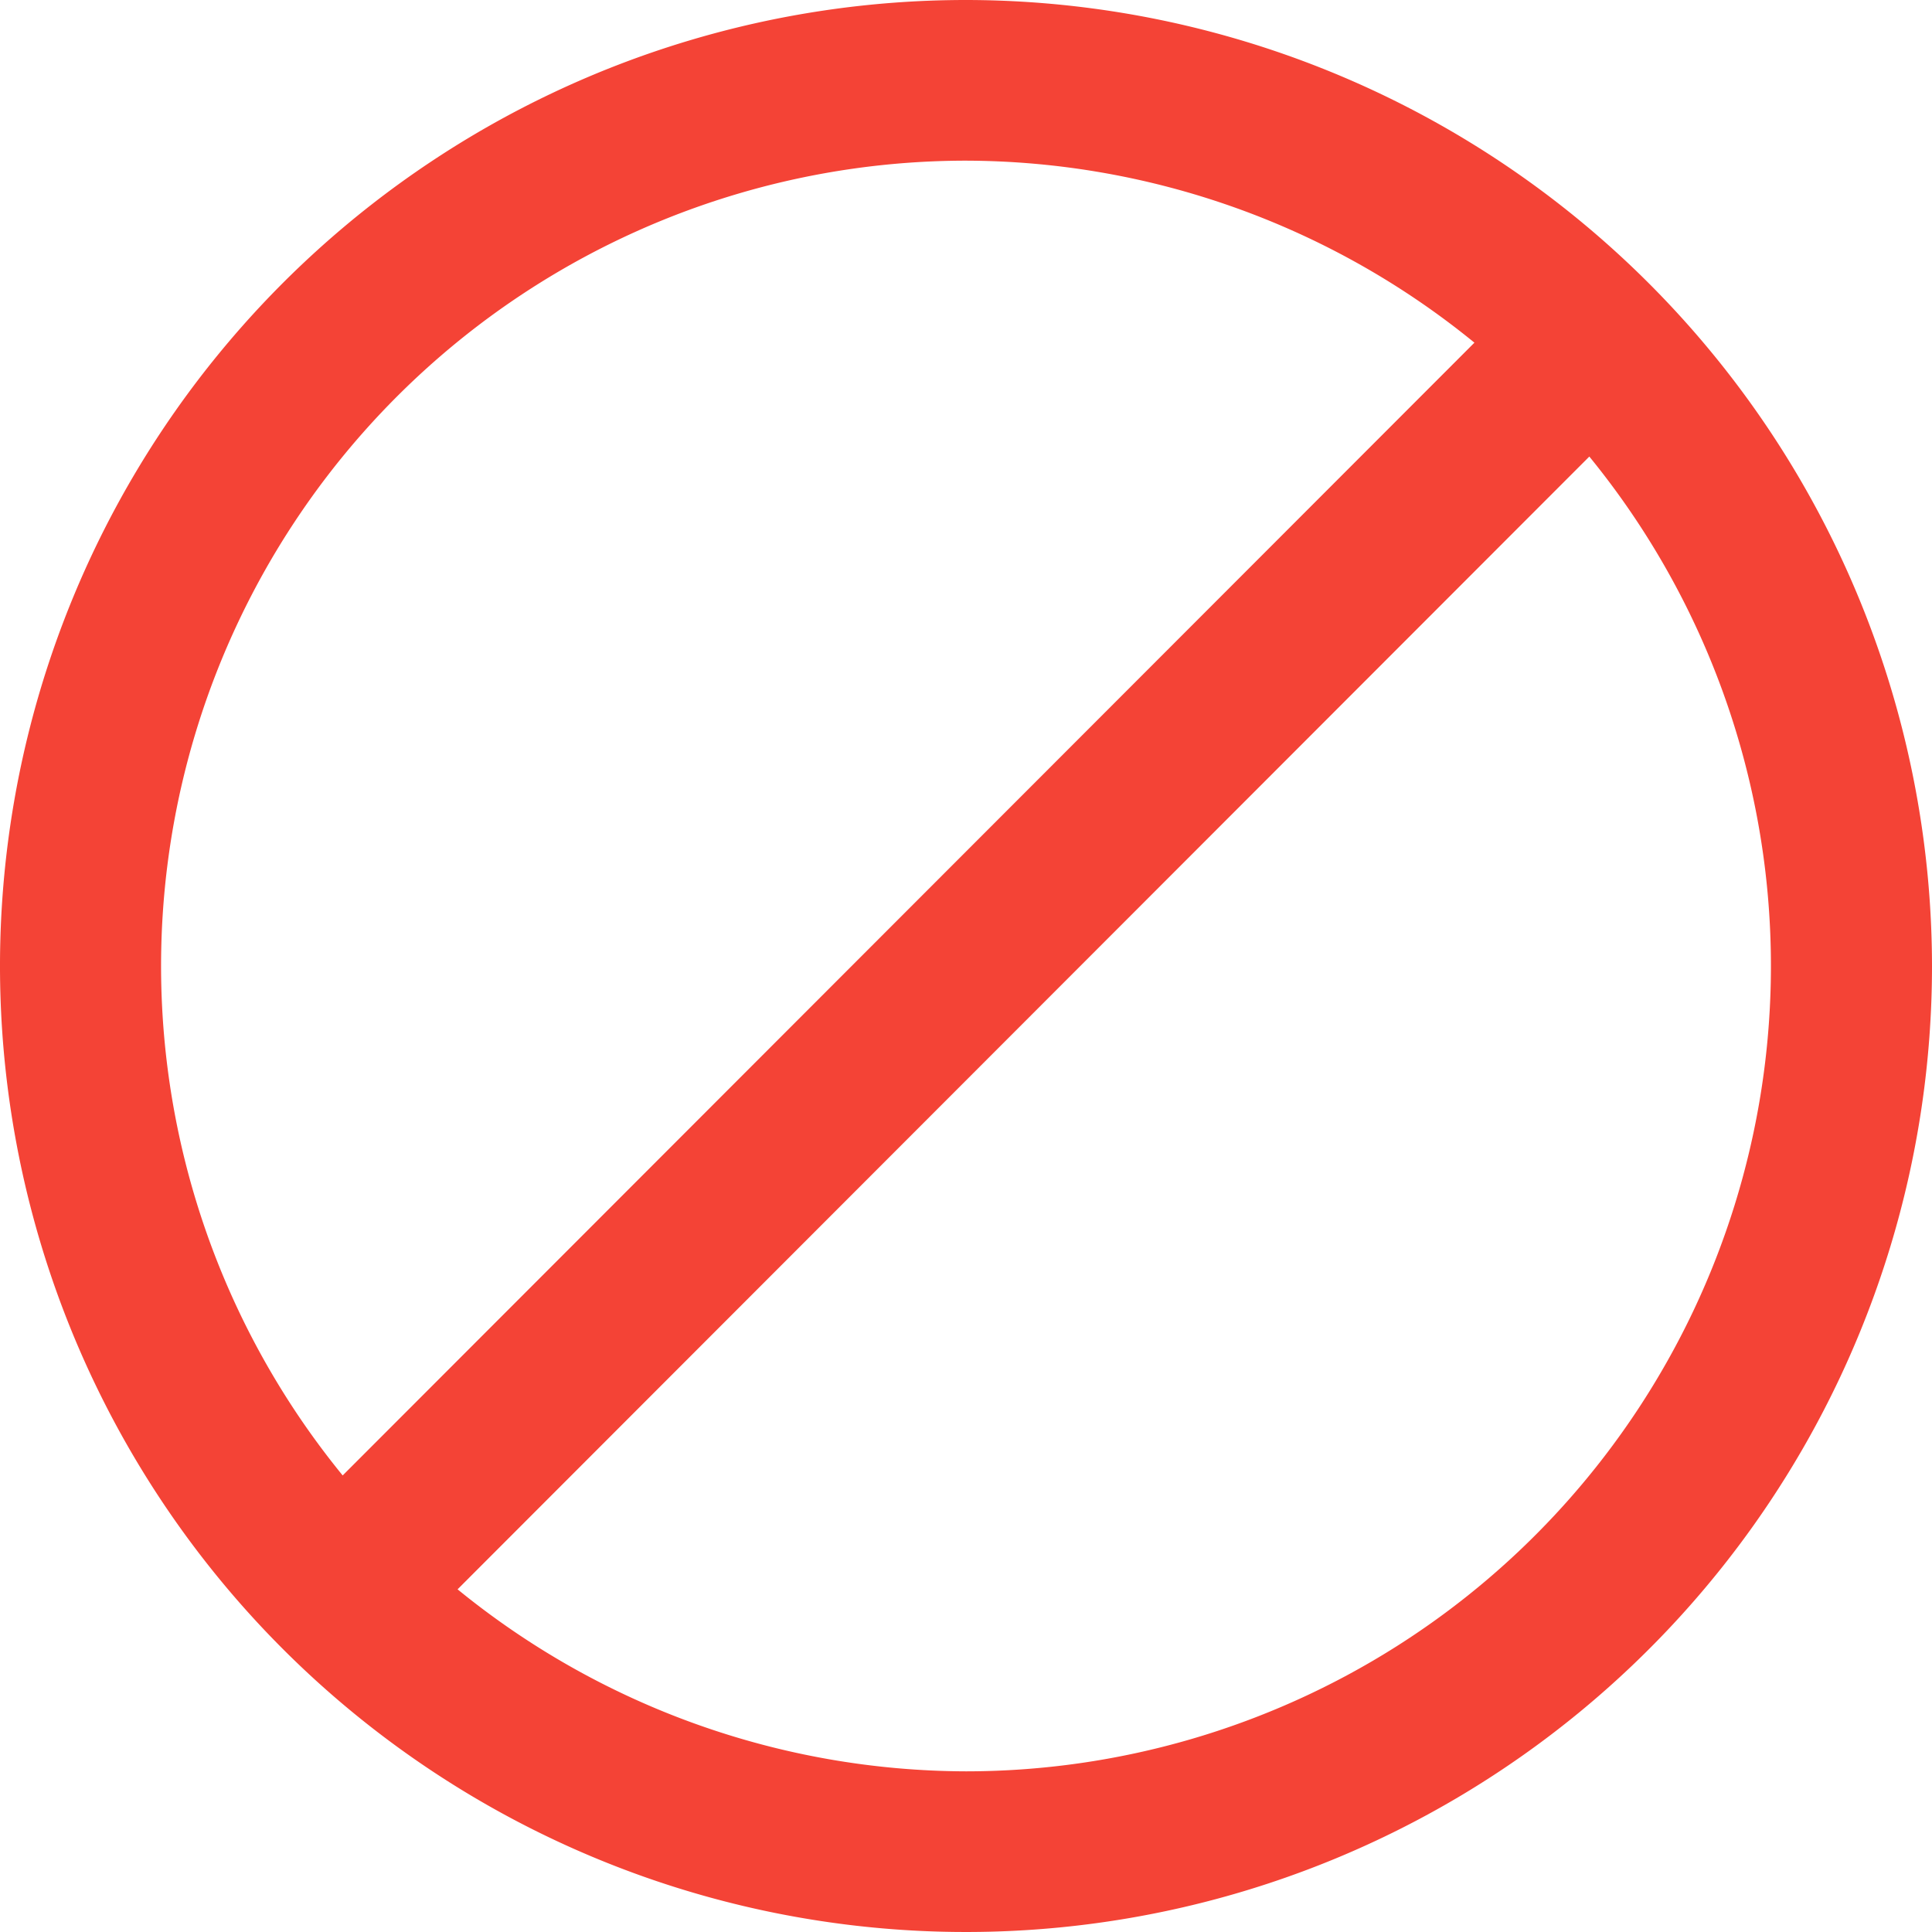 <svg xmlns="http://www.w3.org/2000/svg" width="19" height="19" viewBox="0 0 19 19"><path d="M9.5,0A9.5,9.5,0,1,0,19,9.5,9.51,9.51,0,0,0,9.5,0Zm0,1.58a7.94,7.94,0,0,1,5,1.79L3.37,14.51A7.92,7.92,0,0,1,9.5,1.58Zm0,15.84a7.94,7.94,0,0,1-5-1.79L15.63,4.49A7.92,7.92,0,0,1,9.5,17.42Z" fill="#F44336"/></svg>

